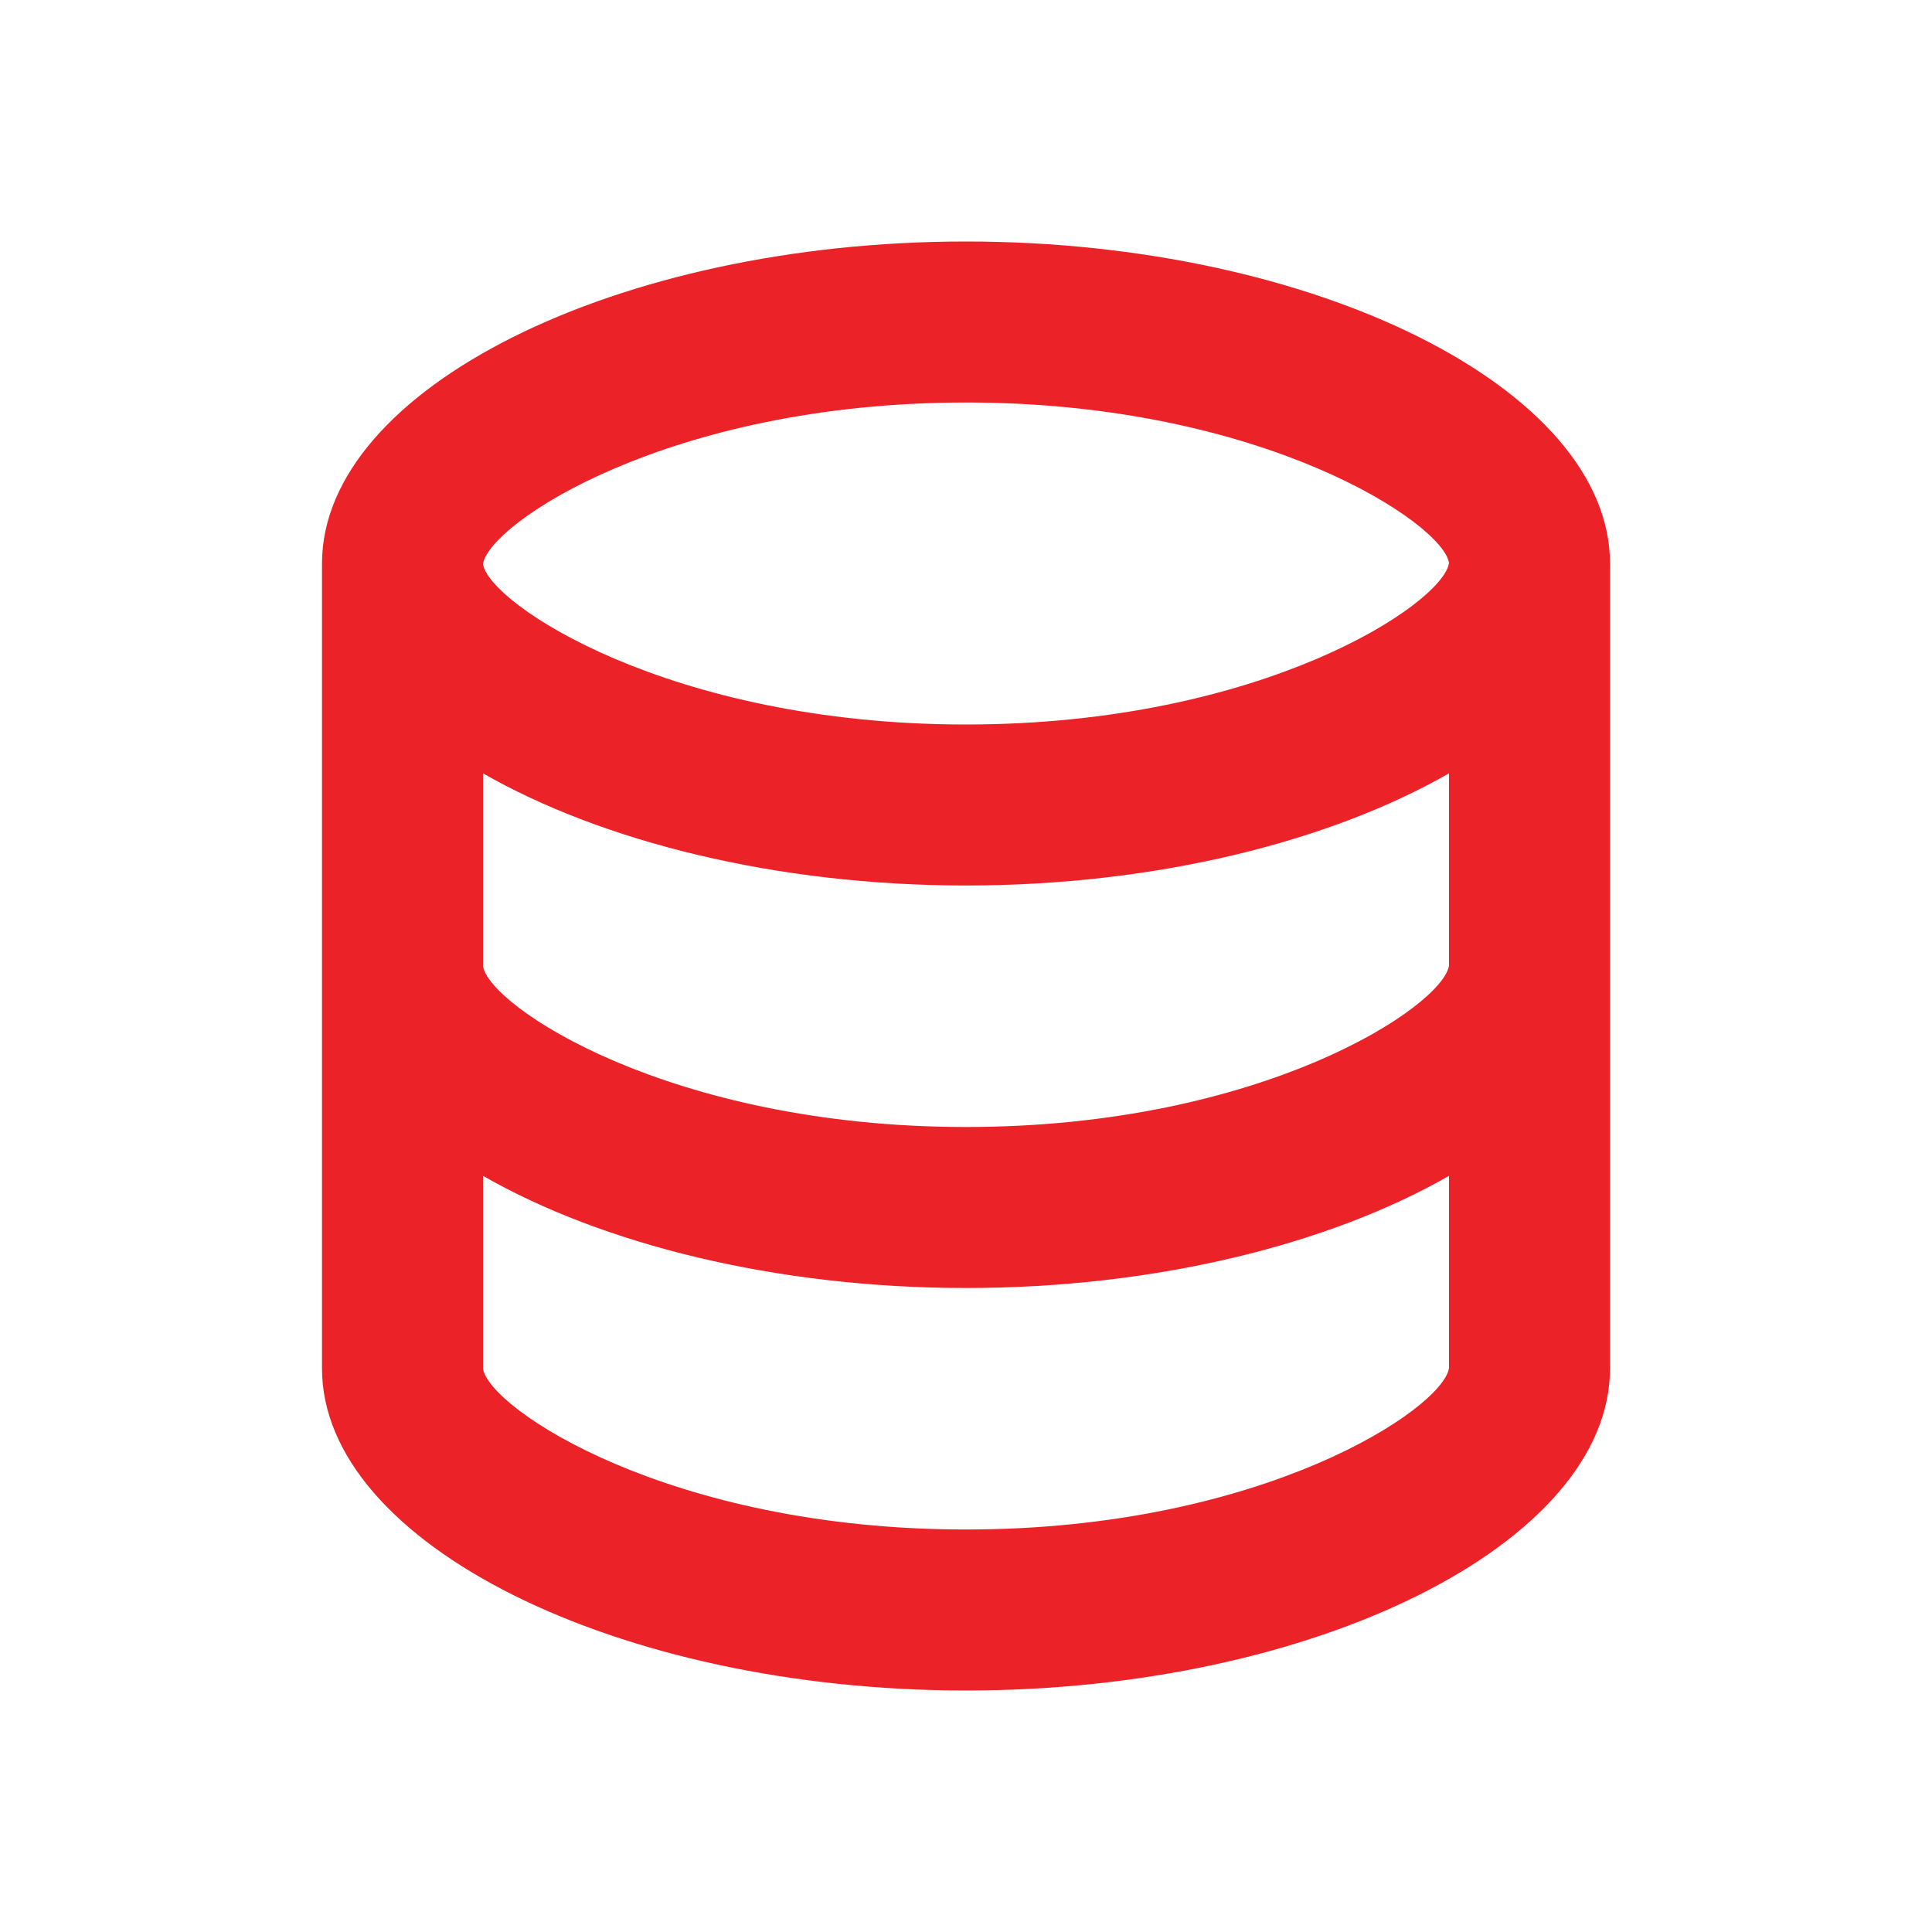 <svg width="18" height="18" viewBox="0 0 18 18" fill="none" xmlns="http://www.w3.org/2000/svg">
<path d="M15 12.75V5.25C15 3.624 12.253 2.25 9 2.25C5.747 2.25 3 3.624 3 5.25V12.75C3 14.376 5.747 15.75 9 15.75C12.253 15.75 15 14.376 15 12.75ZM9 3.75C11.768 3.75 13.448 4.88 13.5 5.245C13.448 5.62 11.768 6.75 9 6.75C6.232 6.75 4.552 5.62 4.5 5.255C4.552 4.88 6.232 3.75 9 3.75ZM4.5 7.205C5.609 7.84 7.228 8.25 9 8.25C10.772 8.25 12.391 7.84 13.5 7.205V8.995C13.448 9.37 11.768 10.5 9 10.5C6.232 10.5 4.552 9.37 4.5 9V7.205ZM4.5 12.75V10.955C5.609 11.591 7.228 12 9 12C10.772 12 12.391 11.591 13.5 10.955V12.745C13.448 13.12 11.768 14.25 9 14.25C6.232 14.25 4.552 13.12 4.5 12.75Z" fill="#EB2227"/>
</svg>
